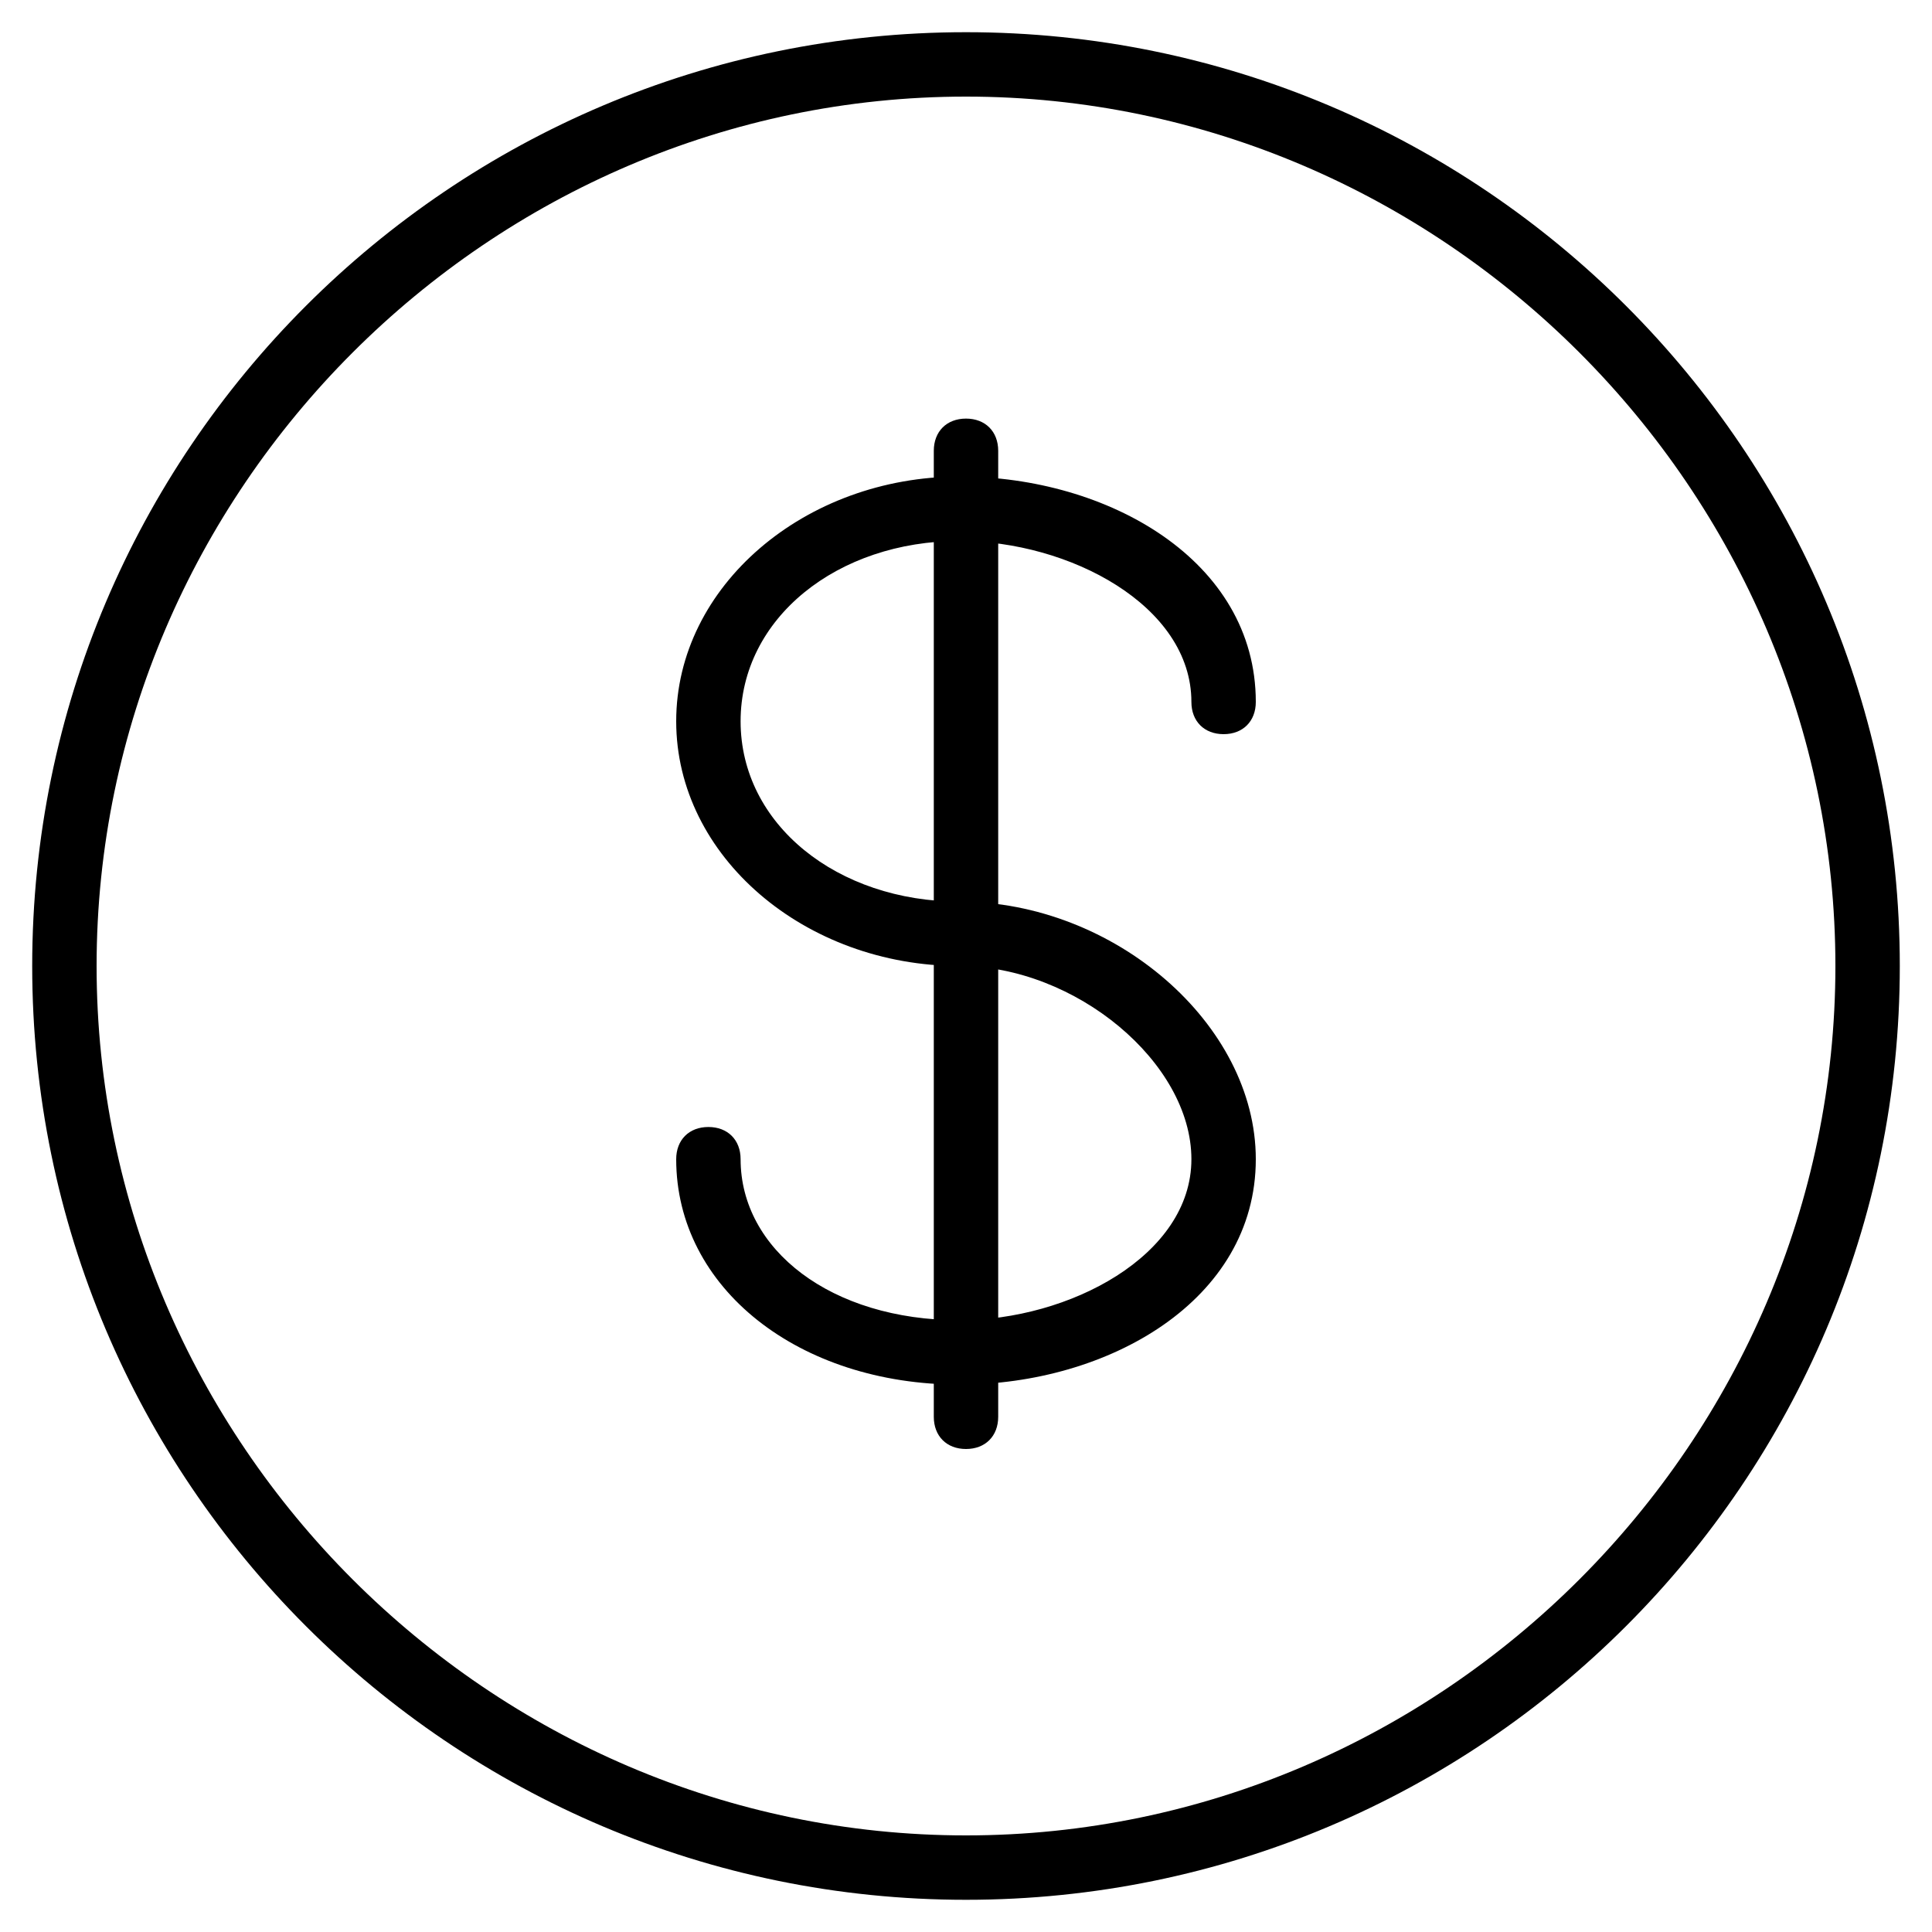 <?xml version="1.0" encoding="utf-8"?>
<!-- Generator: Adobe Illustrator 19.0.0, SVG Export Plug-In . SVG Version: 6.00 Build 0)  -->
<svg version="1.1" id="Layer_1" xmlns="http://www.w3.org/2000/svg" xmlns:xlink="http://www.w3.org/1999/xlink" x="0px" y="0px"
	 viewBox="0 0 30 30" style="enable-background:new 0 0 30 30;" xml:space="preserve">
<g>
	<g>
		<g>
			<path d="M14.9,21.5c-2.5,0-4.4-1.5-4.4-3.5c0-0.3,0.2-0.5,0.5-0.5s0.5,0.2,0.5,0.5c0,1.4,1.4,2.5,3.4,2.5c1.7,0,3.6-1,3.6-2.5
				c0-1.5-1.8-3-3.6-3c-2.4,0-4.4-1.7-4.4-3.8s2-3.8,4.4-3.8c2.3,0,4.6,1.3,4.6,3.5c0,0.3-0.2,0.5-0.5,0.5s-0.5-0.2-0.5-0.5
				c0-1.5-1.9-2.5-3.6-2.5c-1.9,0-3.4,1.2-3.4,2.8S13,14,14.9,14c2.4,0,4.6,1.9,4.6,4C19.5,20.2,17.2,21.5,14.9,21.5z"/>
		</g>
		<g>
			<path d="M15,22.5c-0.3,0-0.5-0.2-0.5-0.5V7c0-0.3,0.2-0.5,0.5-0.5s0.5,0.2,0.5,0.5v15C15.5,22.3,15.3,22.5,15,22.5z"/>
		</g>
	</g>
	<g>
		<path d="M15,29.5C7,29.5,0.5,23,0.5,15S7,0.5,15,0.5S29.5,7,29.5,15S23,29.5,15,29.5z M15,1.5C7.6,1.5,1.5,7.6,1.5,15
			S7.6,28.5,15,28.5S28.5,22.4,28.5,15S22.4,1.5,15,1.5z"/>
	</g>
</g>
</svg>
